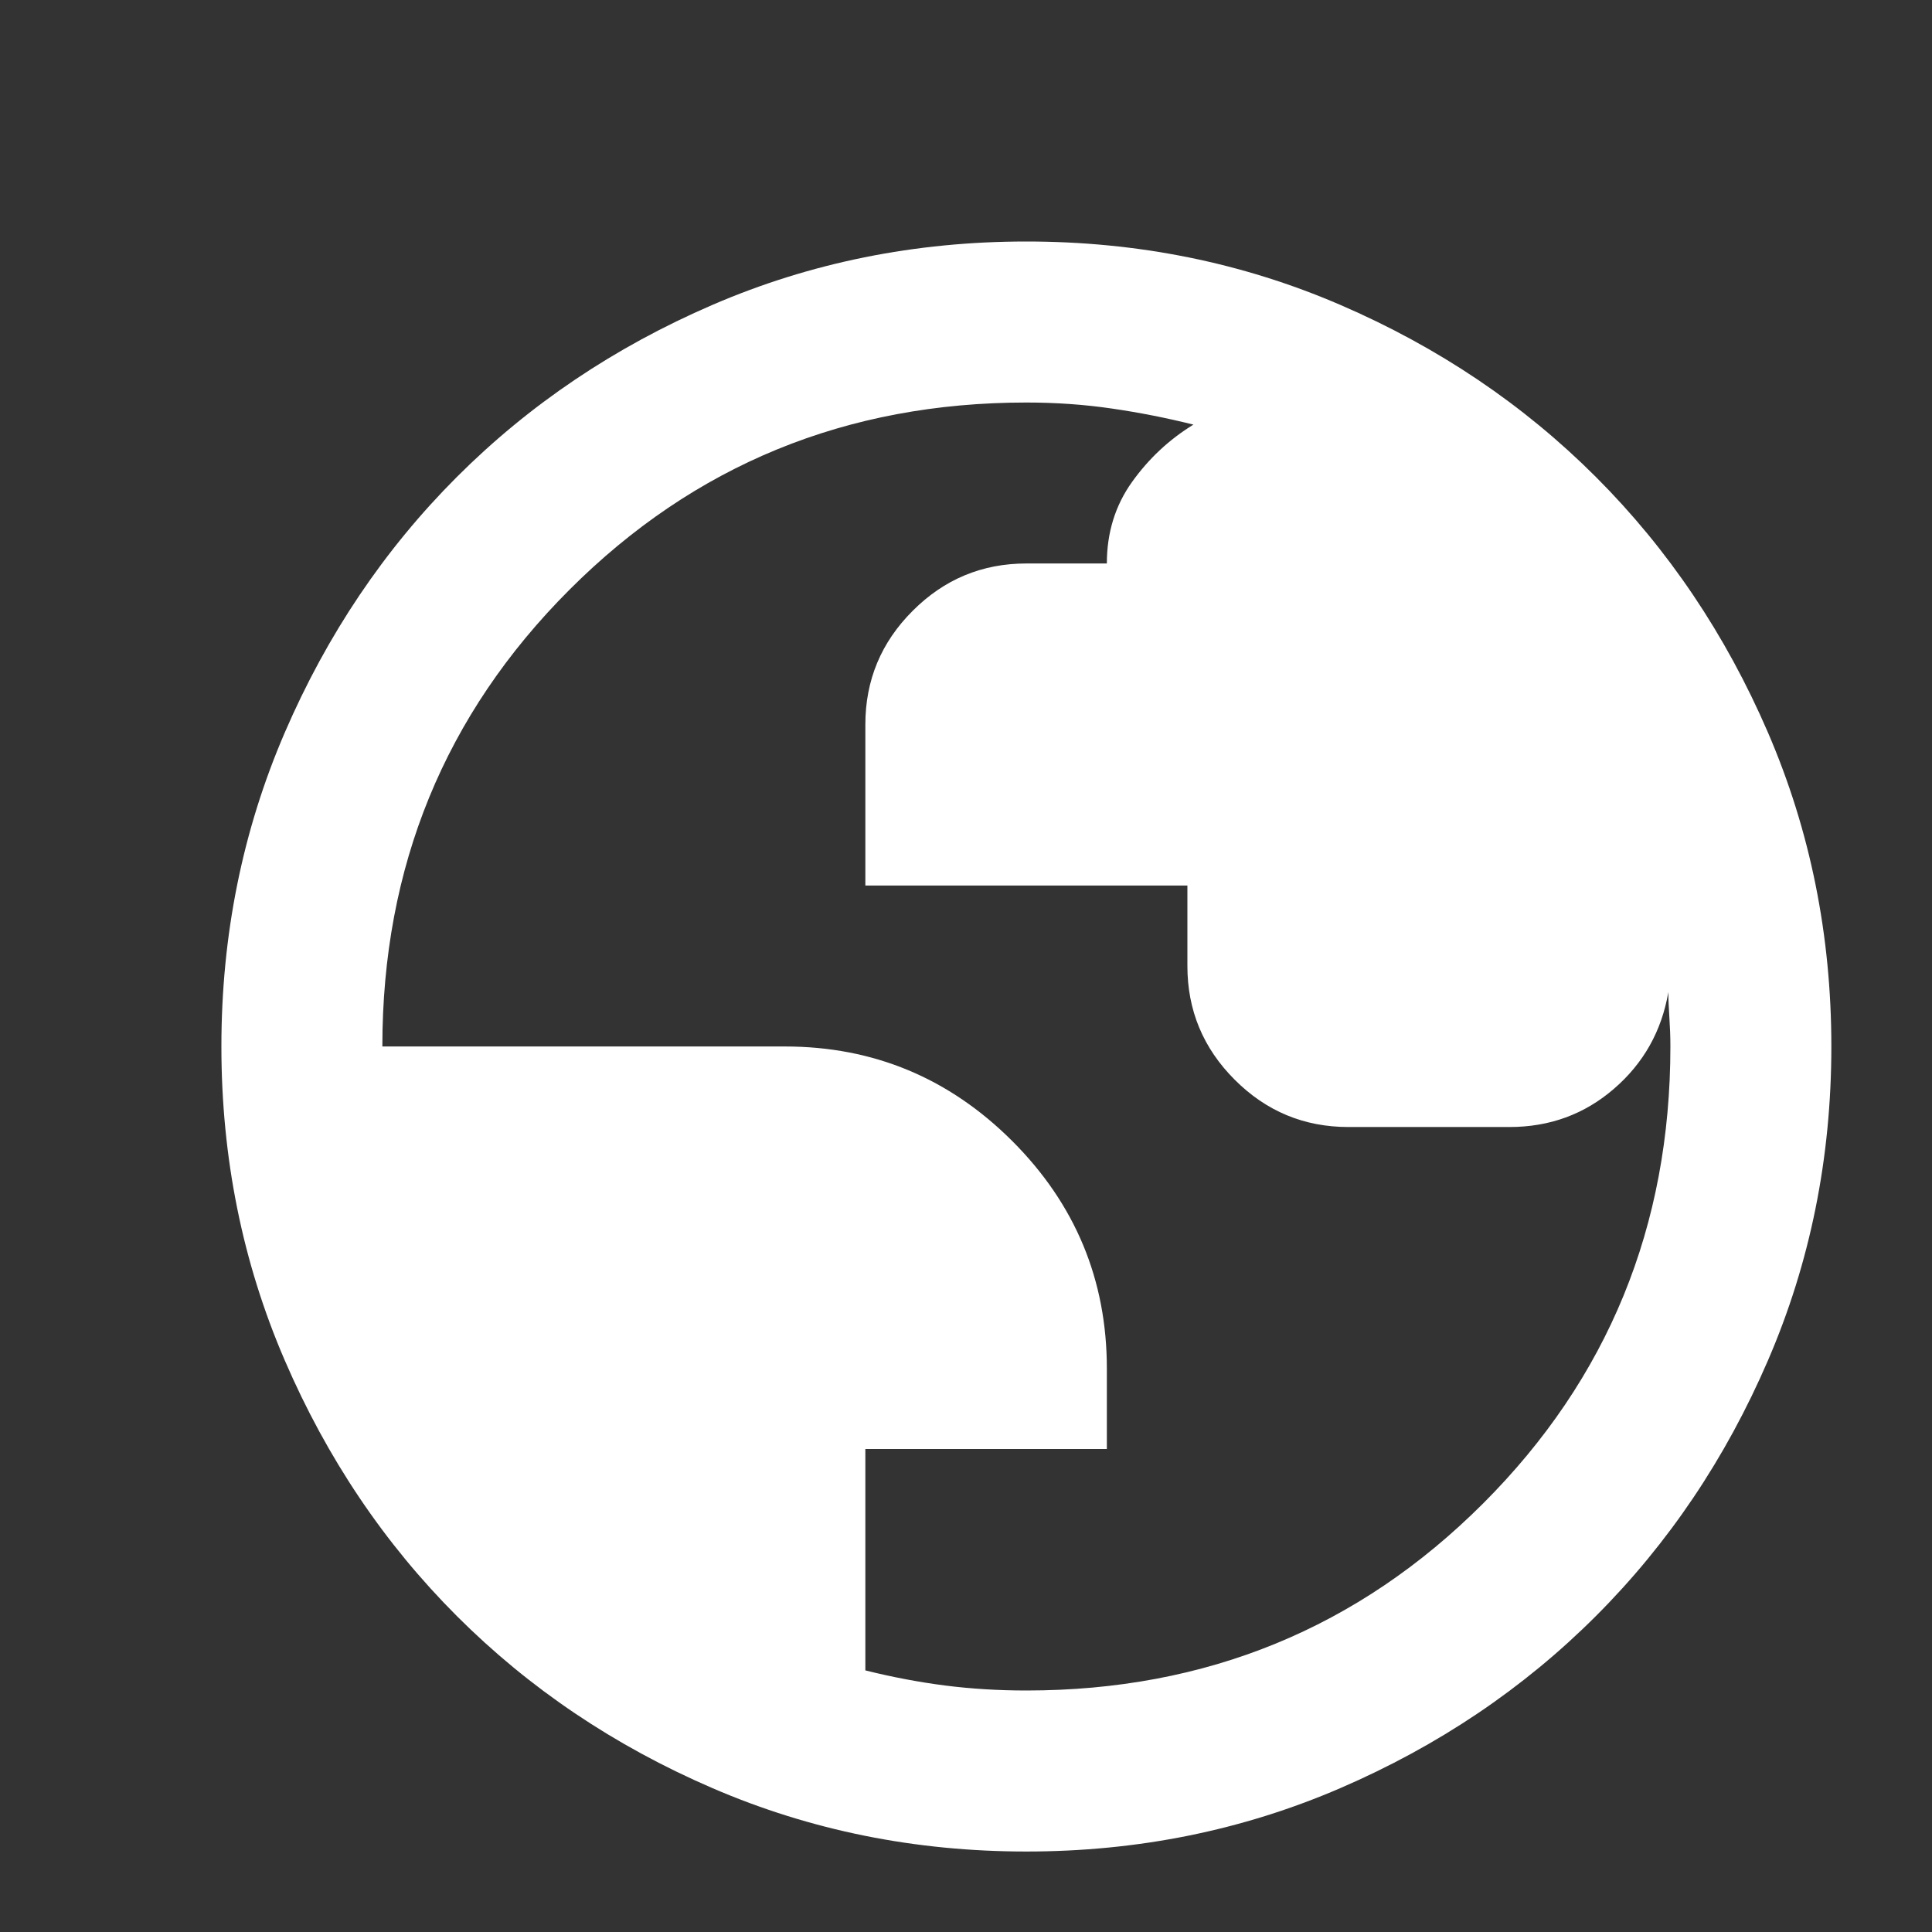 <svg width="32" height="32" viewBox="0 0 32 32" fill="none" xmlns="http://www.w3.org/2000/svg">
<rect x="0" y="0" width="32" height="32" fill="#333333" stroke="none"/>
<path d="M17 30.667C15.155 30.667 13.422 30.317 11.8 29.617C10.178 28.917 8.767 27.967 7.567 26.767C6.367 25.567 5.417 24.156 4.717 22.533C4.017 20.911 3.667 19.178 3.667 17.333C3.667 15.489 4.017 13.756 4.717 12.133C5.417 10.511 6.367 9.1 7.567 7.9C8.767 6.7 10.178 5.75 11.8 5.05C13.422 4.35 15.155 4 17 4C18.844 4 20.578 4.35 22.2 5.05C23.822 5.75 25.233 6.7 26.433 7.9C27.633 9.1 28.583 10.511 29.283 12.133C29.983 13.756 30.333 15.489 30.333 17.333C30.333 19.178 29.983 20.911 29.283 22.533C28.583 24.156 27.633 25.567 26.433 26.767C25.233 27.967 23.822 28.917 22.2 29.617C20.578 30.317 18.844 30.667 17 30.667ZM17 28C19.978 28 22.5 26.967 24.567 24.9C26.633 22.833 27.667 20.311 27.667 17.333C27.667 17.178 27.661 17.017 27.65 16.85C27.639 16.683 27.633 16.544 27.633 16.433C27.522 17.078 27.222 17.611 26.733 18.033C26.244 18.456 25.667 18.667 25 18.667H22.333C21.6 18.667 20.972 18.406 20.45 17.883C19.928 17.361 19.667 16.733 19.667 16V14.667H14.333V12C14.333 11.267 14.594 10.639 15.117 10.117C15.639 9.594 16.267 9.333 17 9.333H18.333C18.333 8.822 18.472 8.372 18.75 7.983C19.028 7.594 19.367 7.278 19.767 7.033C19.322 6.922 18.872 6.833 18.417 6.767C17.961 6.7 17.489 6.667 17 6.667C14.022 6.667 11.5 7.7 9.433 9.767C7.367 11.833 6.333 14.356 6.333 17.333H13C14.467 17.333 15.722 17.856 16.767 18.9C17.811 19.944 18.333 21.2 18.333 22.667V24H14.333V27.667C14.778 27.778 15.217 27.861 15.65 27.917C16.083 27.972 16.533 28 17 28Z" fill="white"/>
</svg>
